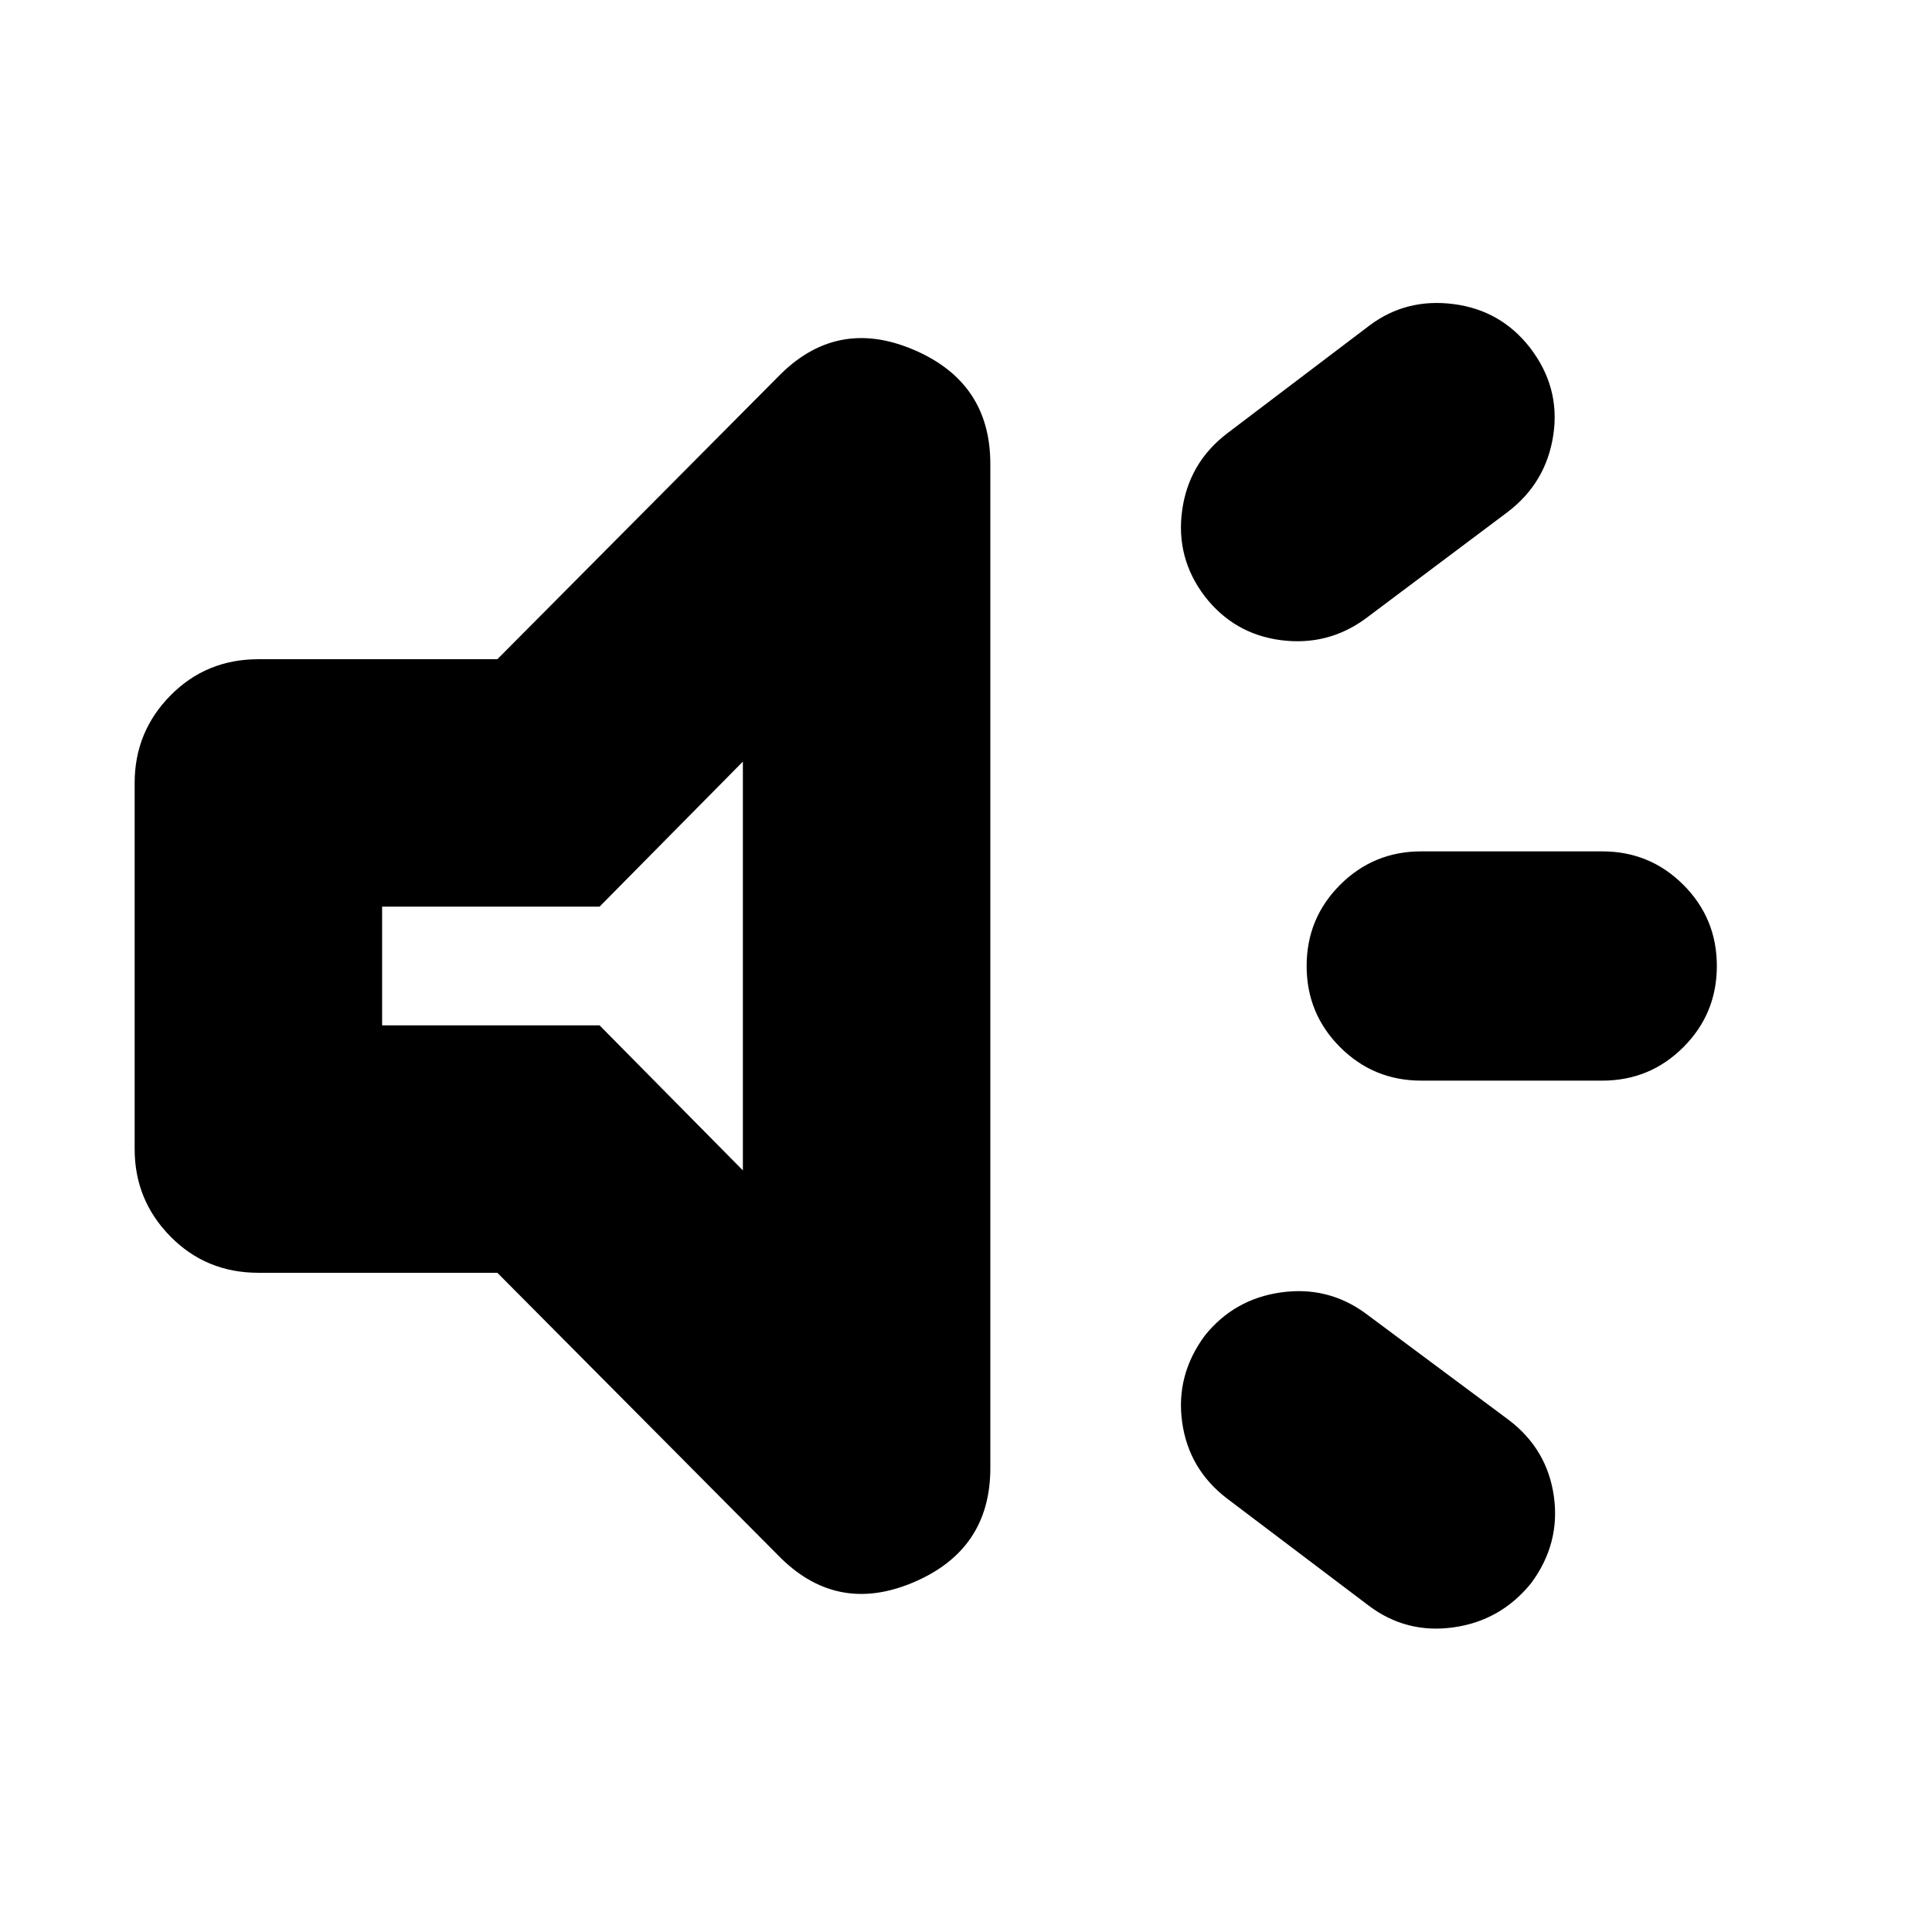<svg xmlns="http://www.w3.org/2000/svg" height="24" viewBox="0 -960 960 960" width="24"><path d="M796.13-423.04h-89.91q-23.7 0-40.33-16.63T649.26-480q0-23.7 16.63-40.33t40.33-16.63h89.91q23.7 0 40.33 16.63T853.09-480q0 23.7-16.63 40.33t-40.33 16.63ZM598.7-296.39q14.56-18.13 37.76-21.41 23.19-3.29 41.89 10.28l71.35 53.09q19.13 14.56 22.41 37.97 3.28 23.42-11.28 43.11-15.13 18.7-38.61 21.98-23.48 3.28-42.18-10.85l-70.21-53.08q-19.13-14.57-22.42-37.98-3.28-23.42 11.29-43.11Zm150.43-409.18-70.78 53.09q-18.7 13.57-41.89 10.57-23.2-3-37.76-21.7-14.57-19.13-11.29-42.82 3.29-23.7 22.42-38.27l70.78-53.65q18.13-13.56 41.61-10.56t38.04 21.69q15.13 19.7 11.57 43.39-3.57 23.7-22.7 38.26Zm-502 378.01H128.39q-25.96 0-43.72-18.05-17.76-18.04-17.76-43.43v-181.92q0-25.39 17.76-43.43 17.76-18.05 43.72-18.05h118.74l139.26-140.13q28.96-29.95 67.33-13.76 38.37 16.2 38.37 56.85v498.96q0 40.65-38.37 56.85-38.37 16.19-67.33-13.76L247.13-327.56Zm122-254-71.22 72.08H189.87v58.96h108.04l71.22 72.08v-203.12ZM279.22-480Z"/></svg>